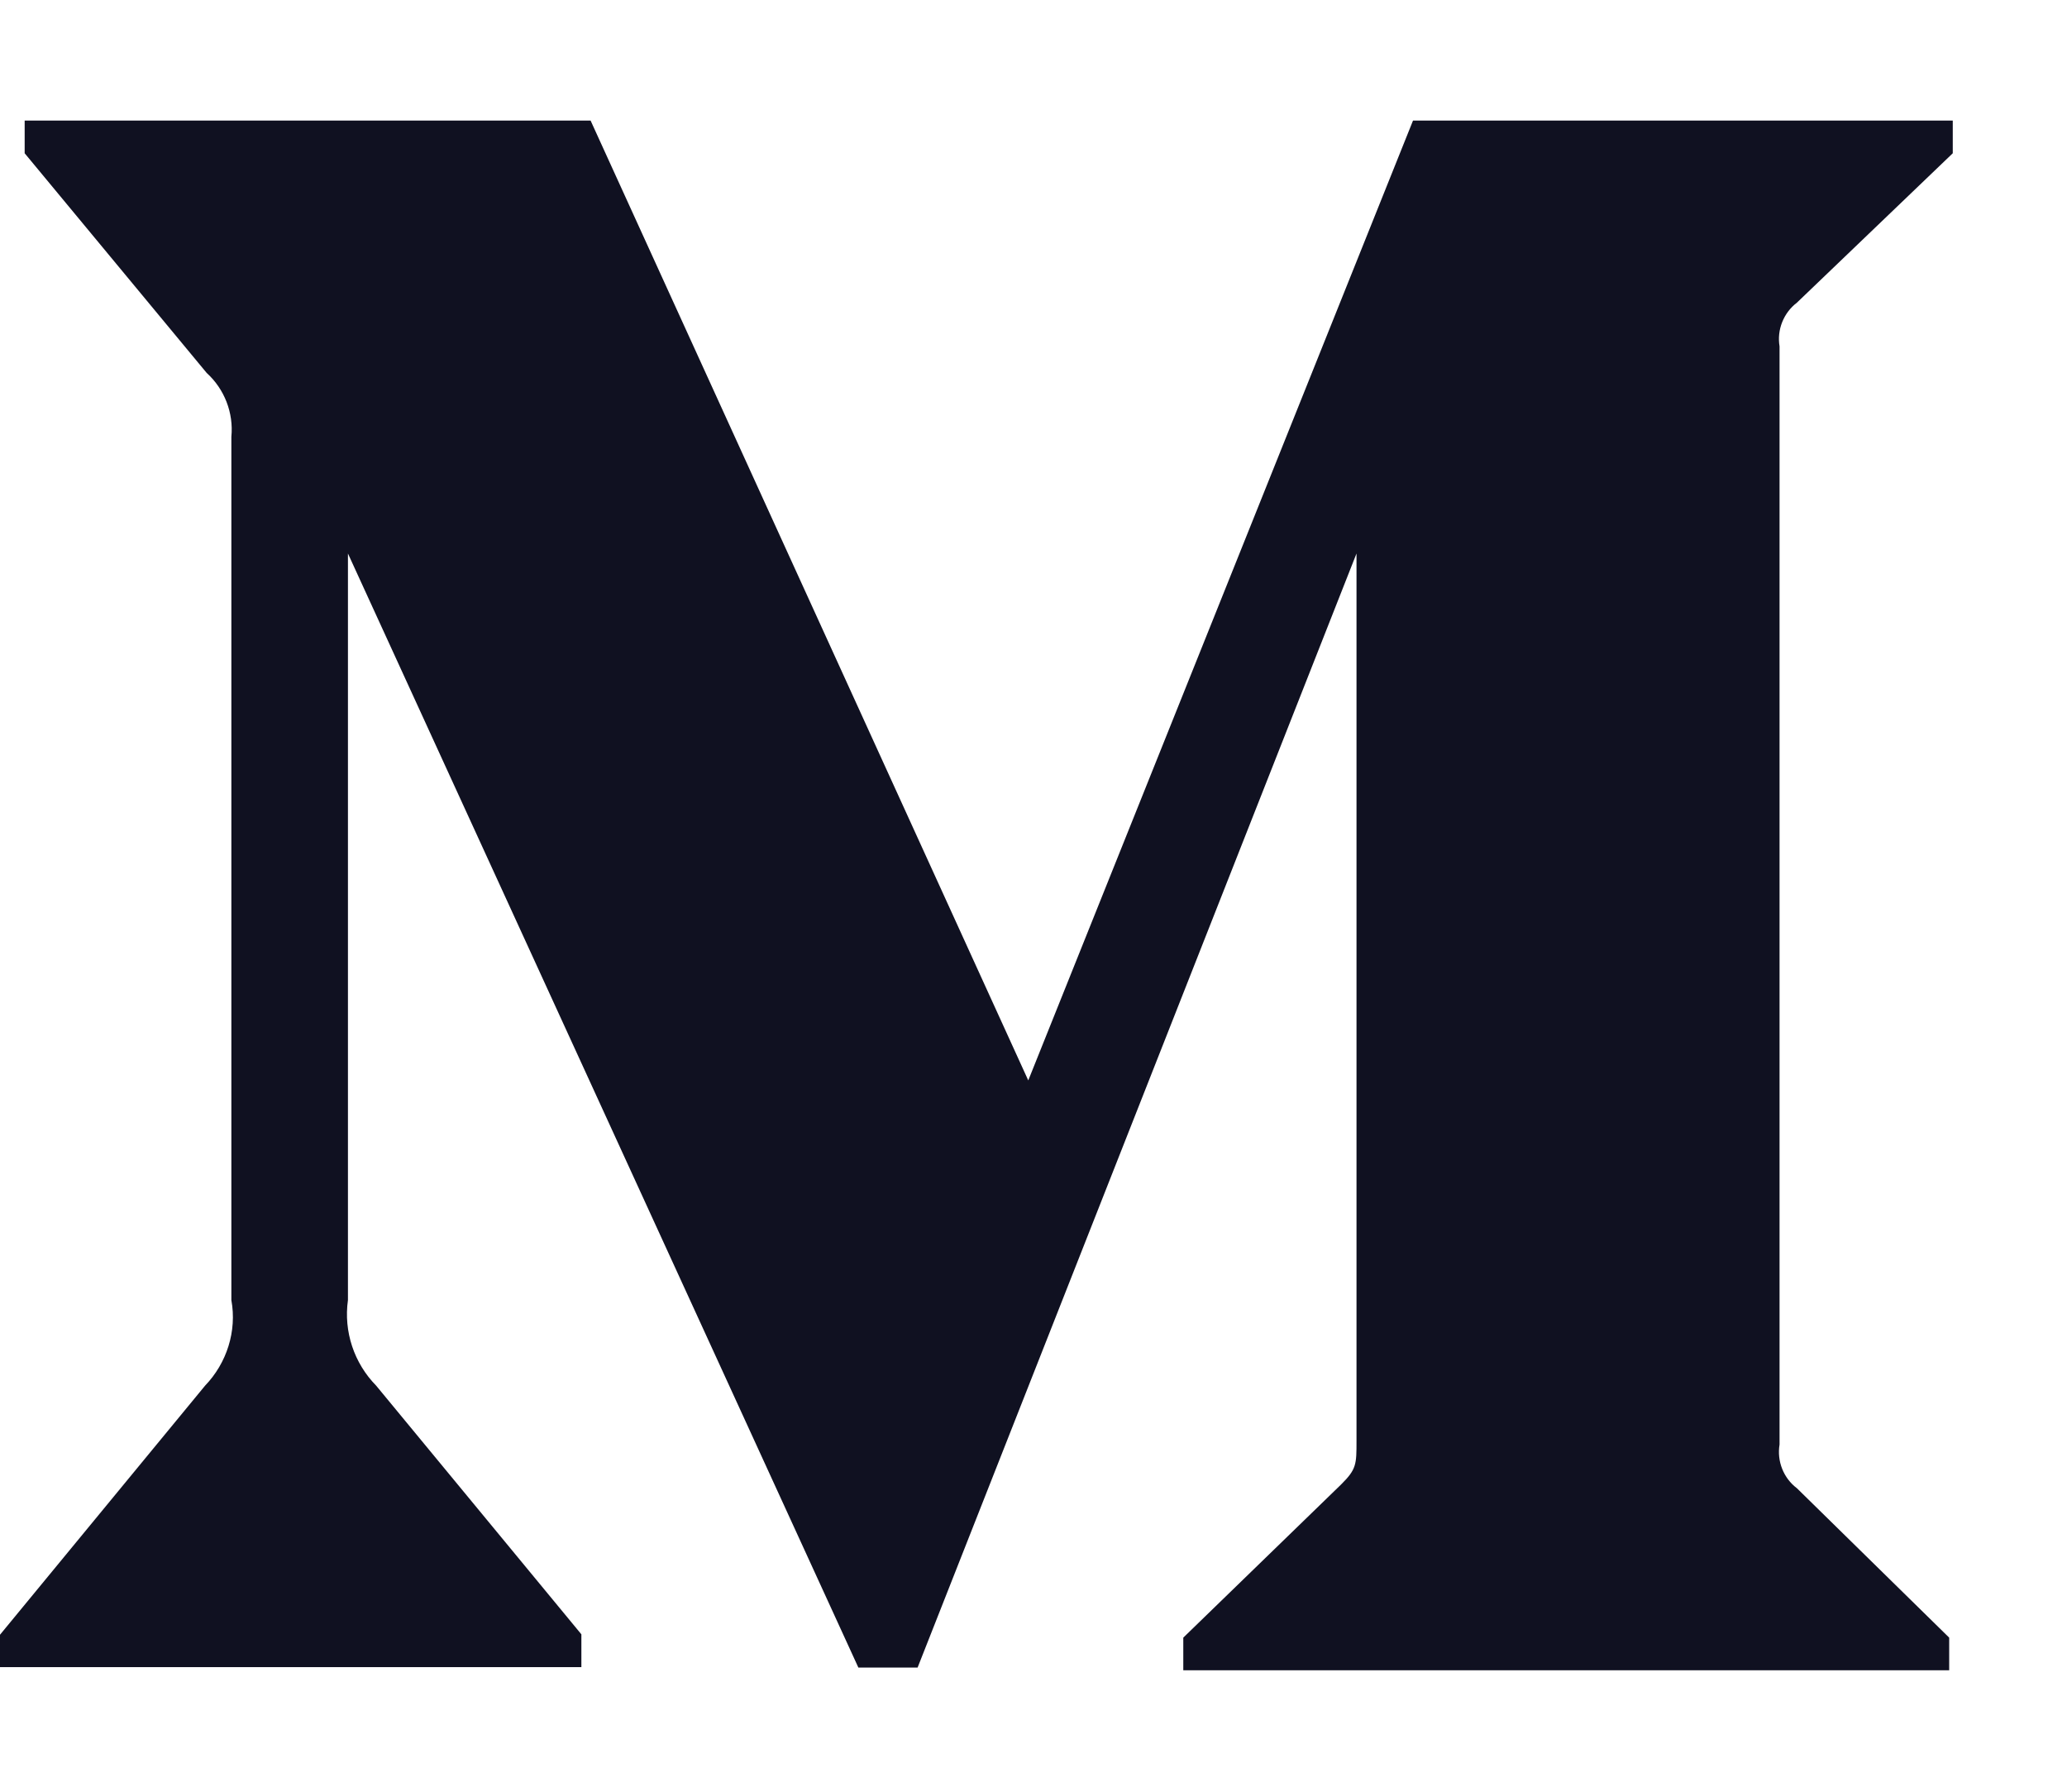 <svg width="15" height="13" viewBox="0 0 15 13" fill="none" xmlns="http://www.w3.org/2000/svg">
<path d="M1.679 3.169C1.696 2.996 1.629 2.823 1.5 2.706L0.179 1.112V0.875H4.286L7.462 7.839L10.254 0.875H14.171V1.112L13.04 2.196C12.943 2.27 12.894 2.393 12.914 2.513V10.481C12.894 10.602 12.943 10.725 13.04 10.798L14.145 11.882V12.119H8.587V11.882L9.732 10.771C9.844 10.66 9.844 10.625 9.844 10.455V4.016L6.659 12.099H6.229L2.525 4.016V9.433C2.493 9.661 2.569 9.89 2.73 10.054L4.219 11.858V12.096H0V11.861L1.488 10.054C1.646 9.89 1.72 9.658 1.679 9.433V3.169Z" fill="#101121"/>
</svg>
